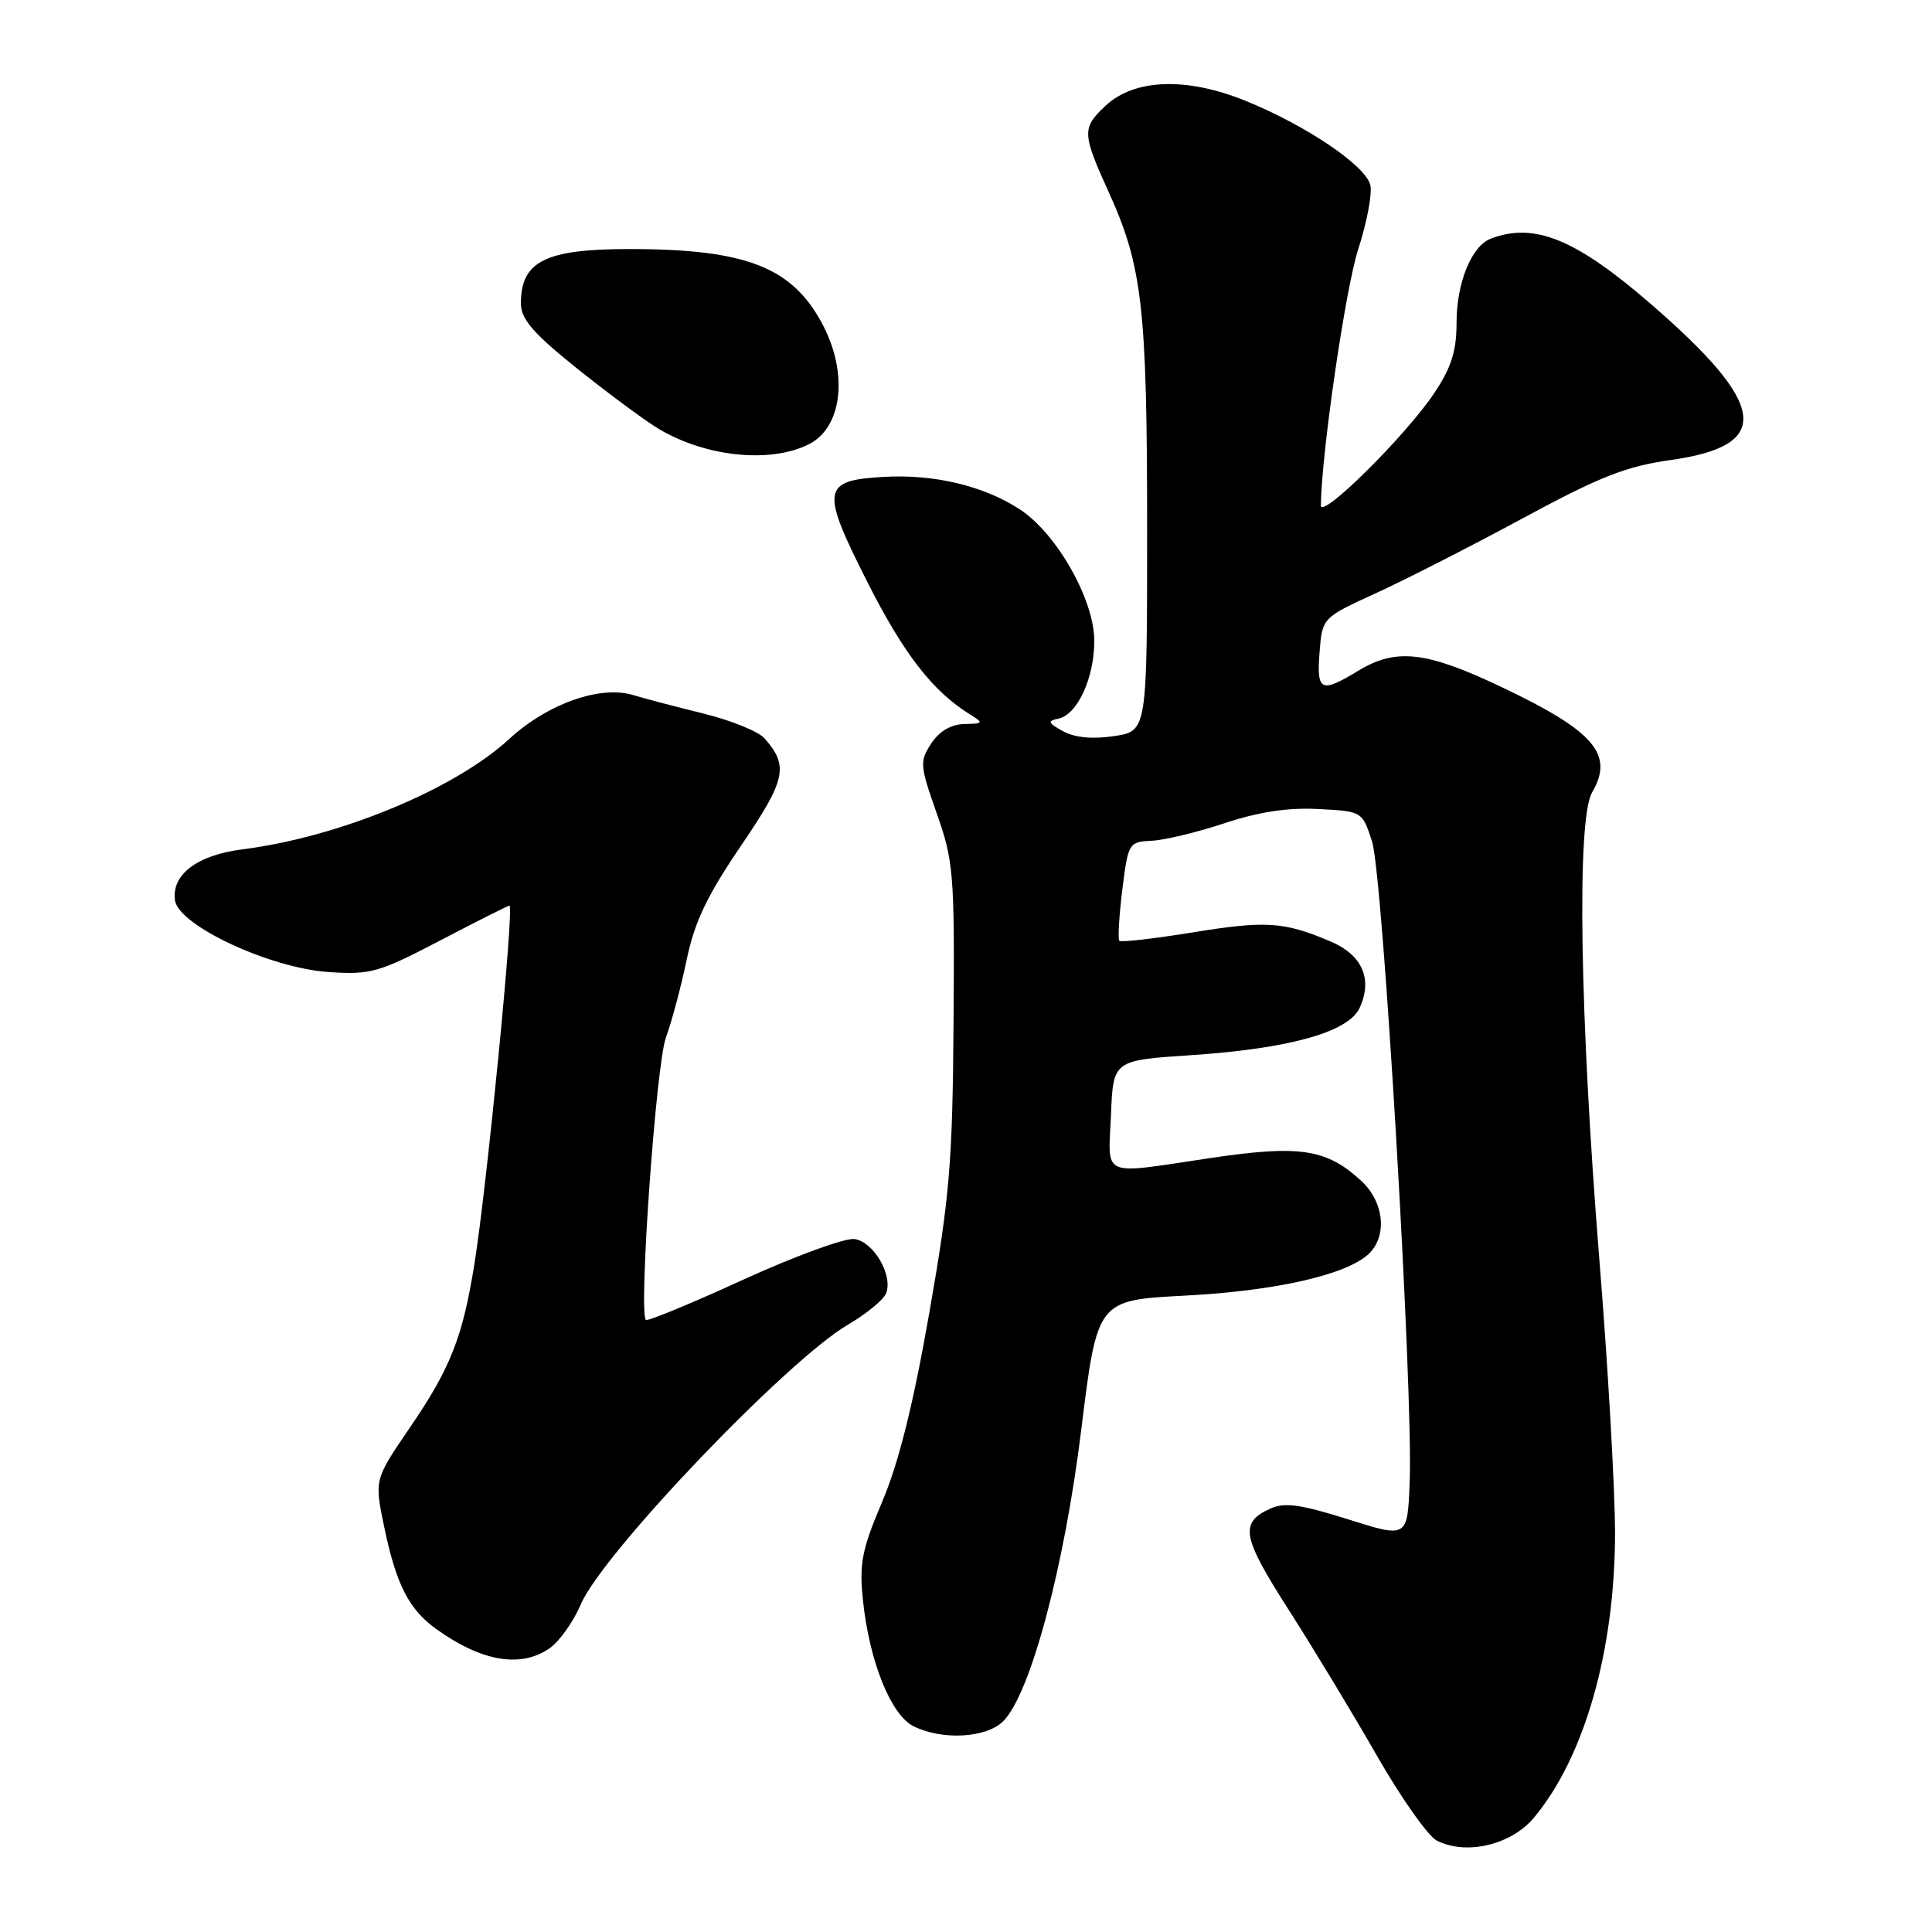 <?xml version="1.0" encoding="UTF-8" standalone="no"?>
<!DOCTYPE svg PUBLIC "-//W3C//DTD SVG 1.1//EN" "http://www.w3.org/Graphics/SVG/1.1/DTD/svg11.dtd" >
<svg xmlns="http://www.w3.org/2000/svg" xmlns:xlink="http://www.w3.org/1999/xlink" version="1.1" viewBox="0 0 256 256">
 <g >
 <path fill="currentColor"
d=" M 203.23 240.88 C 209.96 232.85 214.00 218.67 214.00 203.09 C 213.99 197.27 213.07 181.03 211.93 167.00 C 209.32 134.52 208.91 108.52 210.96 105.00 C 213.91 99.96 211.27 96.89 198.99 91.05 C 188.96 86.28 184.97 85.83 179.94 88.90 C 175.02 91.89 174.44 91.61 174.85 86.43 C 175.21 81.85 175.21 81.85 182.36 78.58 C 186.29 76.78 195.05 72.31 201.84 68.64 C 211.98 63.16 215.46 61.79 221.34 60.96 C 234.95 59.06 234.27 53.72 218.71 40.25 C 208.80 31.67 203.29 29.42 197.54 31.62 C 194.98 32.60 193.00 37.47 193.00 42.78 C 193.00 46.51 192.31 48.70 190.05 52.08 C 186.30 57.71 174.99 68.91 175.02 66.97 C 175.11 59.96 178.29 38.20 179.98 33.00 C 181.14 29.42 181.85 25.60 181.57 24.50 C 180.91 21.90 172.97 16.56 164.97 13.33 C 157.17 10.18 150.29 10.44 146.47 14.03 C 143.34 16.97 143.37 17.66 146.96 25.57 C 151.37 35.31 152.00 40.84 152.00 70.12 C 152.00 96.88 152.00 96.88 147.61 97.54 C 144.74 97.97 142.41 97.74 140.86 96.89 C 138.84 95.78 138.75 95.53 140.26 95.22 C 142.76 94.69 145.00 89.83 145.00 84.92 C 145.00 79.48 140.04 70.71 135.14 67.50 C 130.38 64.38 123.77 62.80 117.08 63.19 C 108.89 63.66 108.71 64.82 114.93 77.12 C 119.76 86.68 123.60 91.62 128.57 94.69 C 130.36 95.80 130.30 95.89 127.77 95.94 C 126.00 95.98 124.47 96.89 123.39 98.52 C 121.84 100.90 121.88 101.41 124.12 107.77 C 126.36 114.11 126.49 115.73 126.35 135.50 C 126.22 154.05 125.84 158.54 123.13 174.00 C 121.01 186.10 119.09 193.80 116.91 198.95 C 114.18 205.39 113.84 207.16 114.35 212.08 C 115.19 220.12 118.03 227.20 121.02 228.72 C 124.81 230.63 130.69 230.31 132.93 228.07 C 136.54 224.46 141.03 207.68 143.28 189.39 C 145.39 172.29 145.39 172.29 156.94 171.68 C 168.85 171.07 178.18 168.98 181.25 166.25 C 183.86 163.93 183.46 159.33 180.40 156.50 C 175.80 152.23 172.25 151.69 160.50 153.43 C 145.61 155.64 146.86 156.18 147.21 147.75 C 147.50 140.50 147.50 140.50 157.75 139.82 C 170.88 138.95 178.70 136.76 180.17 133.53 C 181.91 129.70 180.50 126.52 176.27 124.73 C 170.08 122.12 167.76 121.97 158.02 123.55 C 152.91 124.38 148.54 124.88 148.32 124.66 C 148.11 124.44 148.28 121.40 148.71 117.91 C 149.49 111.68 149.56 111.56 152.62 111.40 C 154.34 111.32 158.69 110.27 162.29 109.07 C 166.77 107.58 170.66 106.99 174.66 107.20 C 180.50 107.50 180.50 107.50 181.80 111.49 C 183.25 115.92 187.27 184.34 186.79 196.41 C 186.50 203.81 186.50 203.81 178.60 201.31 C 172.31 199.33 170.21 199.04 168.32 199.90 C 164.22 201.77 164.55 203.61 170.72 213.25 C 173.98 218.34 179.26 227.07 182.46 232.66 C 185.66 238.25 189.23 243.30 190.39 243.89 C 194.27 245.87 200.22 244.47 203.23 240.88 Z  M 72.86 218.38 C 74.13 217.49 75.98 214.88 76.97 212.56 C 79.87 205.81 104.27 180.27 112.35 175.53 C 114.81 174.09 117.09 172.22 117.42 171.36 C 118.34 168.96 115.75 164.54 113.23 164.18 C 111.99 164.00 105.35 166.43 98.47 169.57 C 91.59 172.72 85.79 175.11 85.58 174.90 C 84.60 173.87 86.93 141.12 88.23 137.50 C 89.03 135.30 90.28 130.61 91.01 127.07 C 92.04 122.15 93.72 118.63 98.17 112.09 C 104.15 103.29 104.54 101.53 101.31 97.84 C 100.51 96.93 96.85 95.44 93.18 94.54 C 89.51 93.64 85.35 92.54 83.93 92.11 C 79.57 90.76 72.55 93.24 67.46 97.93 C 60.24 104.59 44.91 110.93 32.14 112.54 C 26.13 113.30 22.70 115.89 23.19 119.31 C 23.66 122.63 35.77 128.28 43.53 128.80 C 49.13 129.18 50.19 128.87 58.36 124.60 C 63.20 122.07 67.31 120.00 67.51 120.00 C 68.16 120.00 64.53 157.09 62.86 167.50 C 61.30 177.22 59.68 181.32 54.28 189.21 C 49.61 196.05 49.61 196.05 50.89 202.24 C 52.49 209.97 54.18 213.28 57.88 215.91 C 63.90 220.20 69.05 221.05 72.86 218.38 Z  M 107.23 58.84 C 111.55 56.62 112.40 49.66 109.13 43.25 C 105.14 35.44 99.02 33.00 83.39 33.00 C 72.29 33.00 69.05 34.61 69.02 40.14 C 69.00 42.19 70.49 43.98 75.75 48.25 C 79.46 51.26 84.37 54.94 86.65 56.43 C 92.86 60.47 101.95 61.54 107.23 58.84 Z "/>
</g>
</svg>